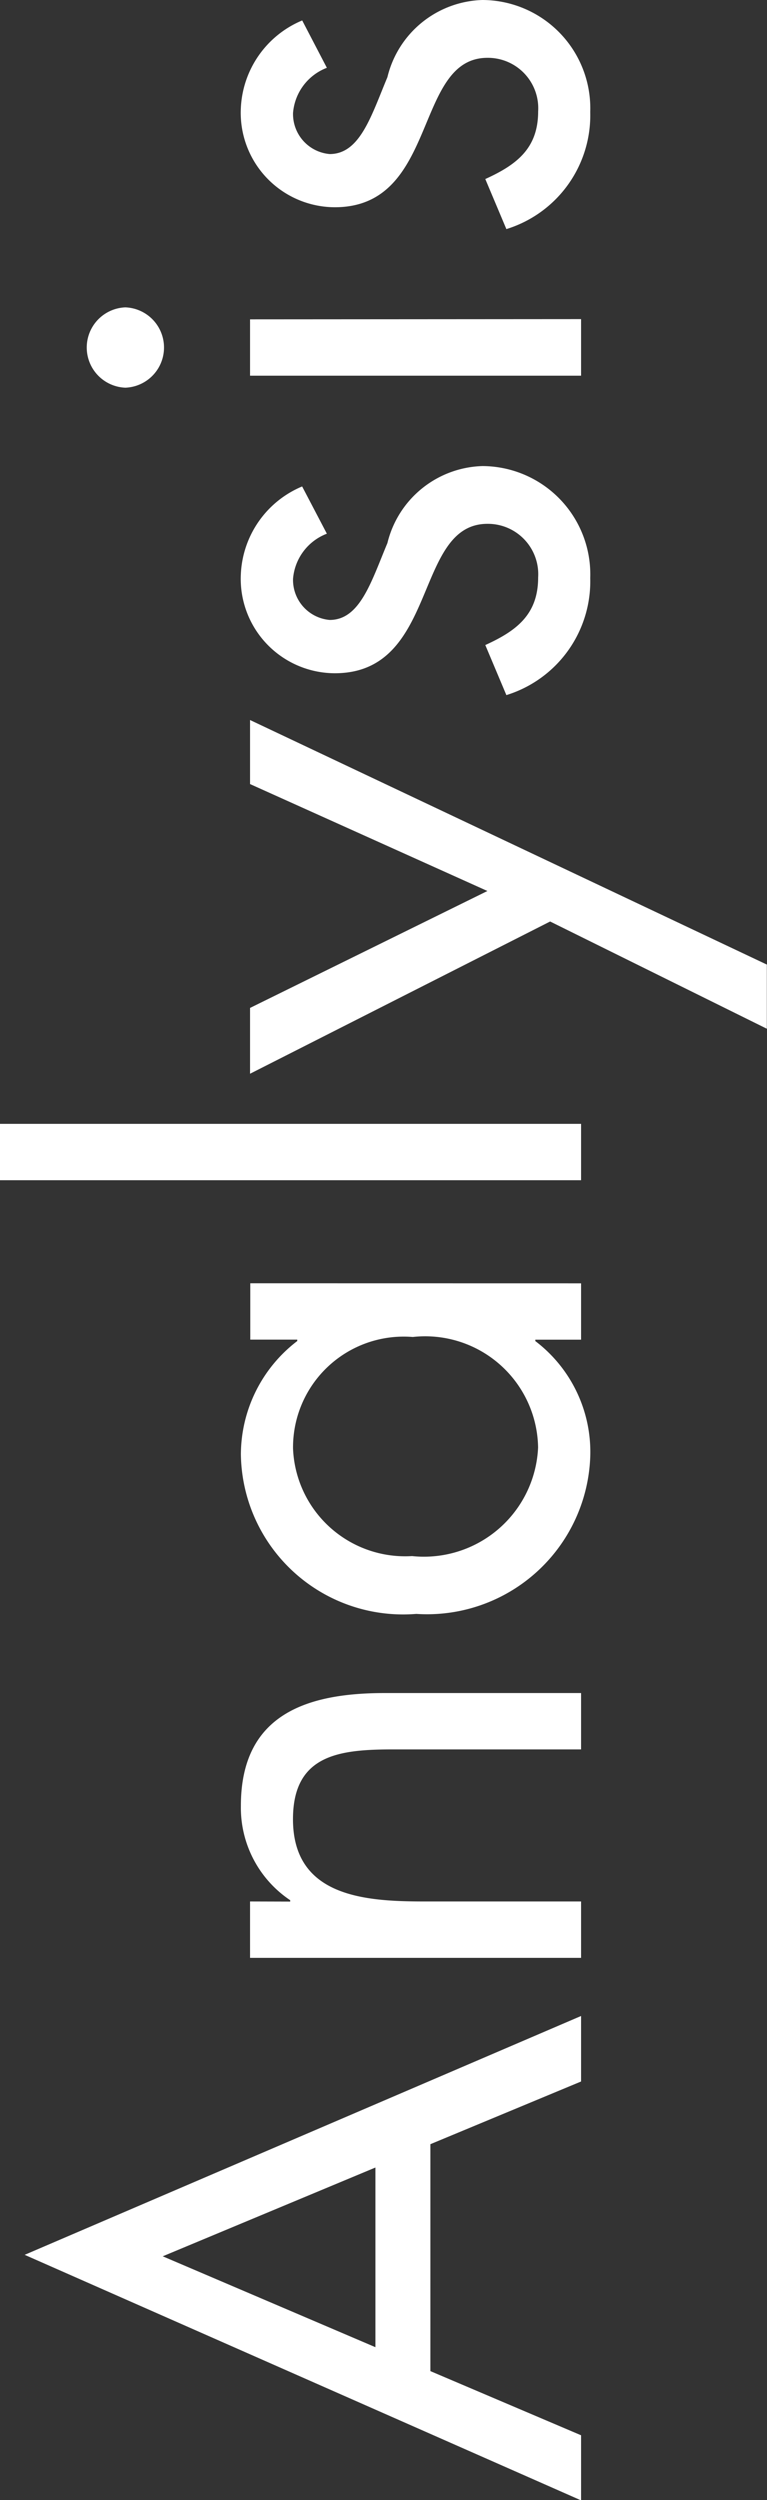 <svg xmlns="http://www.w3.org/2000/svg" width="13.061" height="42.549" viewBox="0 0 13.061 42.549"><rect x="0" y="0" width="13.061" height="42.549" fill="#333333" stroke="none"/><title>analysis</title><g id="Capa_2" data-name="Capa 2"><g id="Content"><path d="M7.394,40.8,9.96,41.892V43L.485,38.821,9.96,34.756v1.115L7.394,36.938ZM2.836,38.846l3.622,1.547V37.335Z" transform="translate(-0.065 -0.446)" fill="#FFF"/><path d="M5.007,32.809v-.023a1.893,1.893,0,0,1-.84-1.607c0-1.56,1.128-1.919,2.447-1.919H9.96v.959H6.782c-.912,0-1.728.072-1.728,1.188,0,1.319,1.224,1.4,2.231,1.4H9.96v.96H4.323v-.96Z" transform="translate(-0.065 -0.446)" fill="#FFF"/><path d="M9.96,22.287v.959H9.181v.024a2.37,2.37,0,0,1,.936,1.943,2.781,2.781,0,0,1-2.963,2.7A2.762,2.762,0,0,1,4.167,25.2a2.437,2.437,0,0,1,.96-1.931v-.024h-.8v-.959ZM7.082,26.929a1.946,1.946,0,0,0,2.146-1.848A1.923,1.923,0,0,0,7.094,23.2a1.885,1.885,0,0,0-2.039,1.9A1.911,1.911,0,0,0,7.082,26.929Z" transform="translate(-0.065 -0.446)" fill="#FFF"/><path d="M9.96,19.573v.959H.065v-.959Z" transform="translate(-0.065 -0.446)" fill="#FFF"/><path d="M4.323,18.72V17.6l4.042-1.99L4.323,13.79V12.7l8.8,4.162v1.092L9.433,16.129Z" transform="translate(-0.065 -0.446)" fill="#FFF"/><path d="M5.631,9.529a.9.9,0,0,0-.576.768.684.684,0,0,0,.624.7c.516,0,.707-.648.983-1.308A1.717,1.717,0,0,1,8.281,8.378a1.844,1.844,0,0,1,1.835,1.907,2.027,2.027,0,0,1-1.428,1.991l-.359-.852c.527-.24.9-.516.9-1.151a.858.858,0,0,0-.863-.912c-1.26,0-.828,2.543-2.6,2.543a1.607,1.607,0,0,1-1.6-1.679,1.7,1.7,0,0,1,1.044-1.5Z" transform="translate(-0.065 -0.446)" fill="#FFF"/><path d="M2.2,5.677a.684.684,0,0,1,0,1.367.684.684,0,0,1,0-1.367Zm7.76.2V6.84H4.323V5.881Z" transform="translate(-0.065 -0.446)" fill="#FFF"/><path d="M5.631,1.6a.9.9,0,0,0-.576.768.684.684,0,0,0,.624.7c.516,0,.707-.648.983-1.308A1.717,1.717,0,0,1,8.281.446a1.844,1.844,0,0,1,1.835,1.907A2.027,2.027,0,0,1,8.688,4.345l-.359-.852c.527-.24.9-.516.9-1.151a.858.858,0,0,0-.863-.912c-1.26,0-.828,2.543-2.6,2.543a1.607,1.607,0,0,1-1.6-1.679A1.7,1.7,0,0,1,5.211.794Z" transform="translate(-0.065 -0.446)" fill="#FFF"/></g></g></svg>